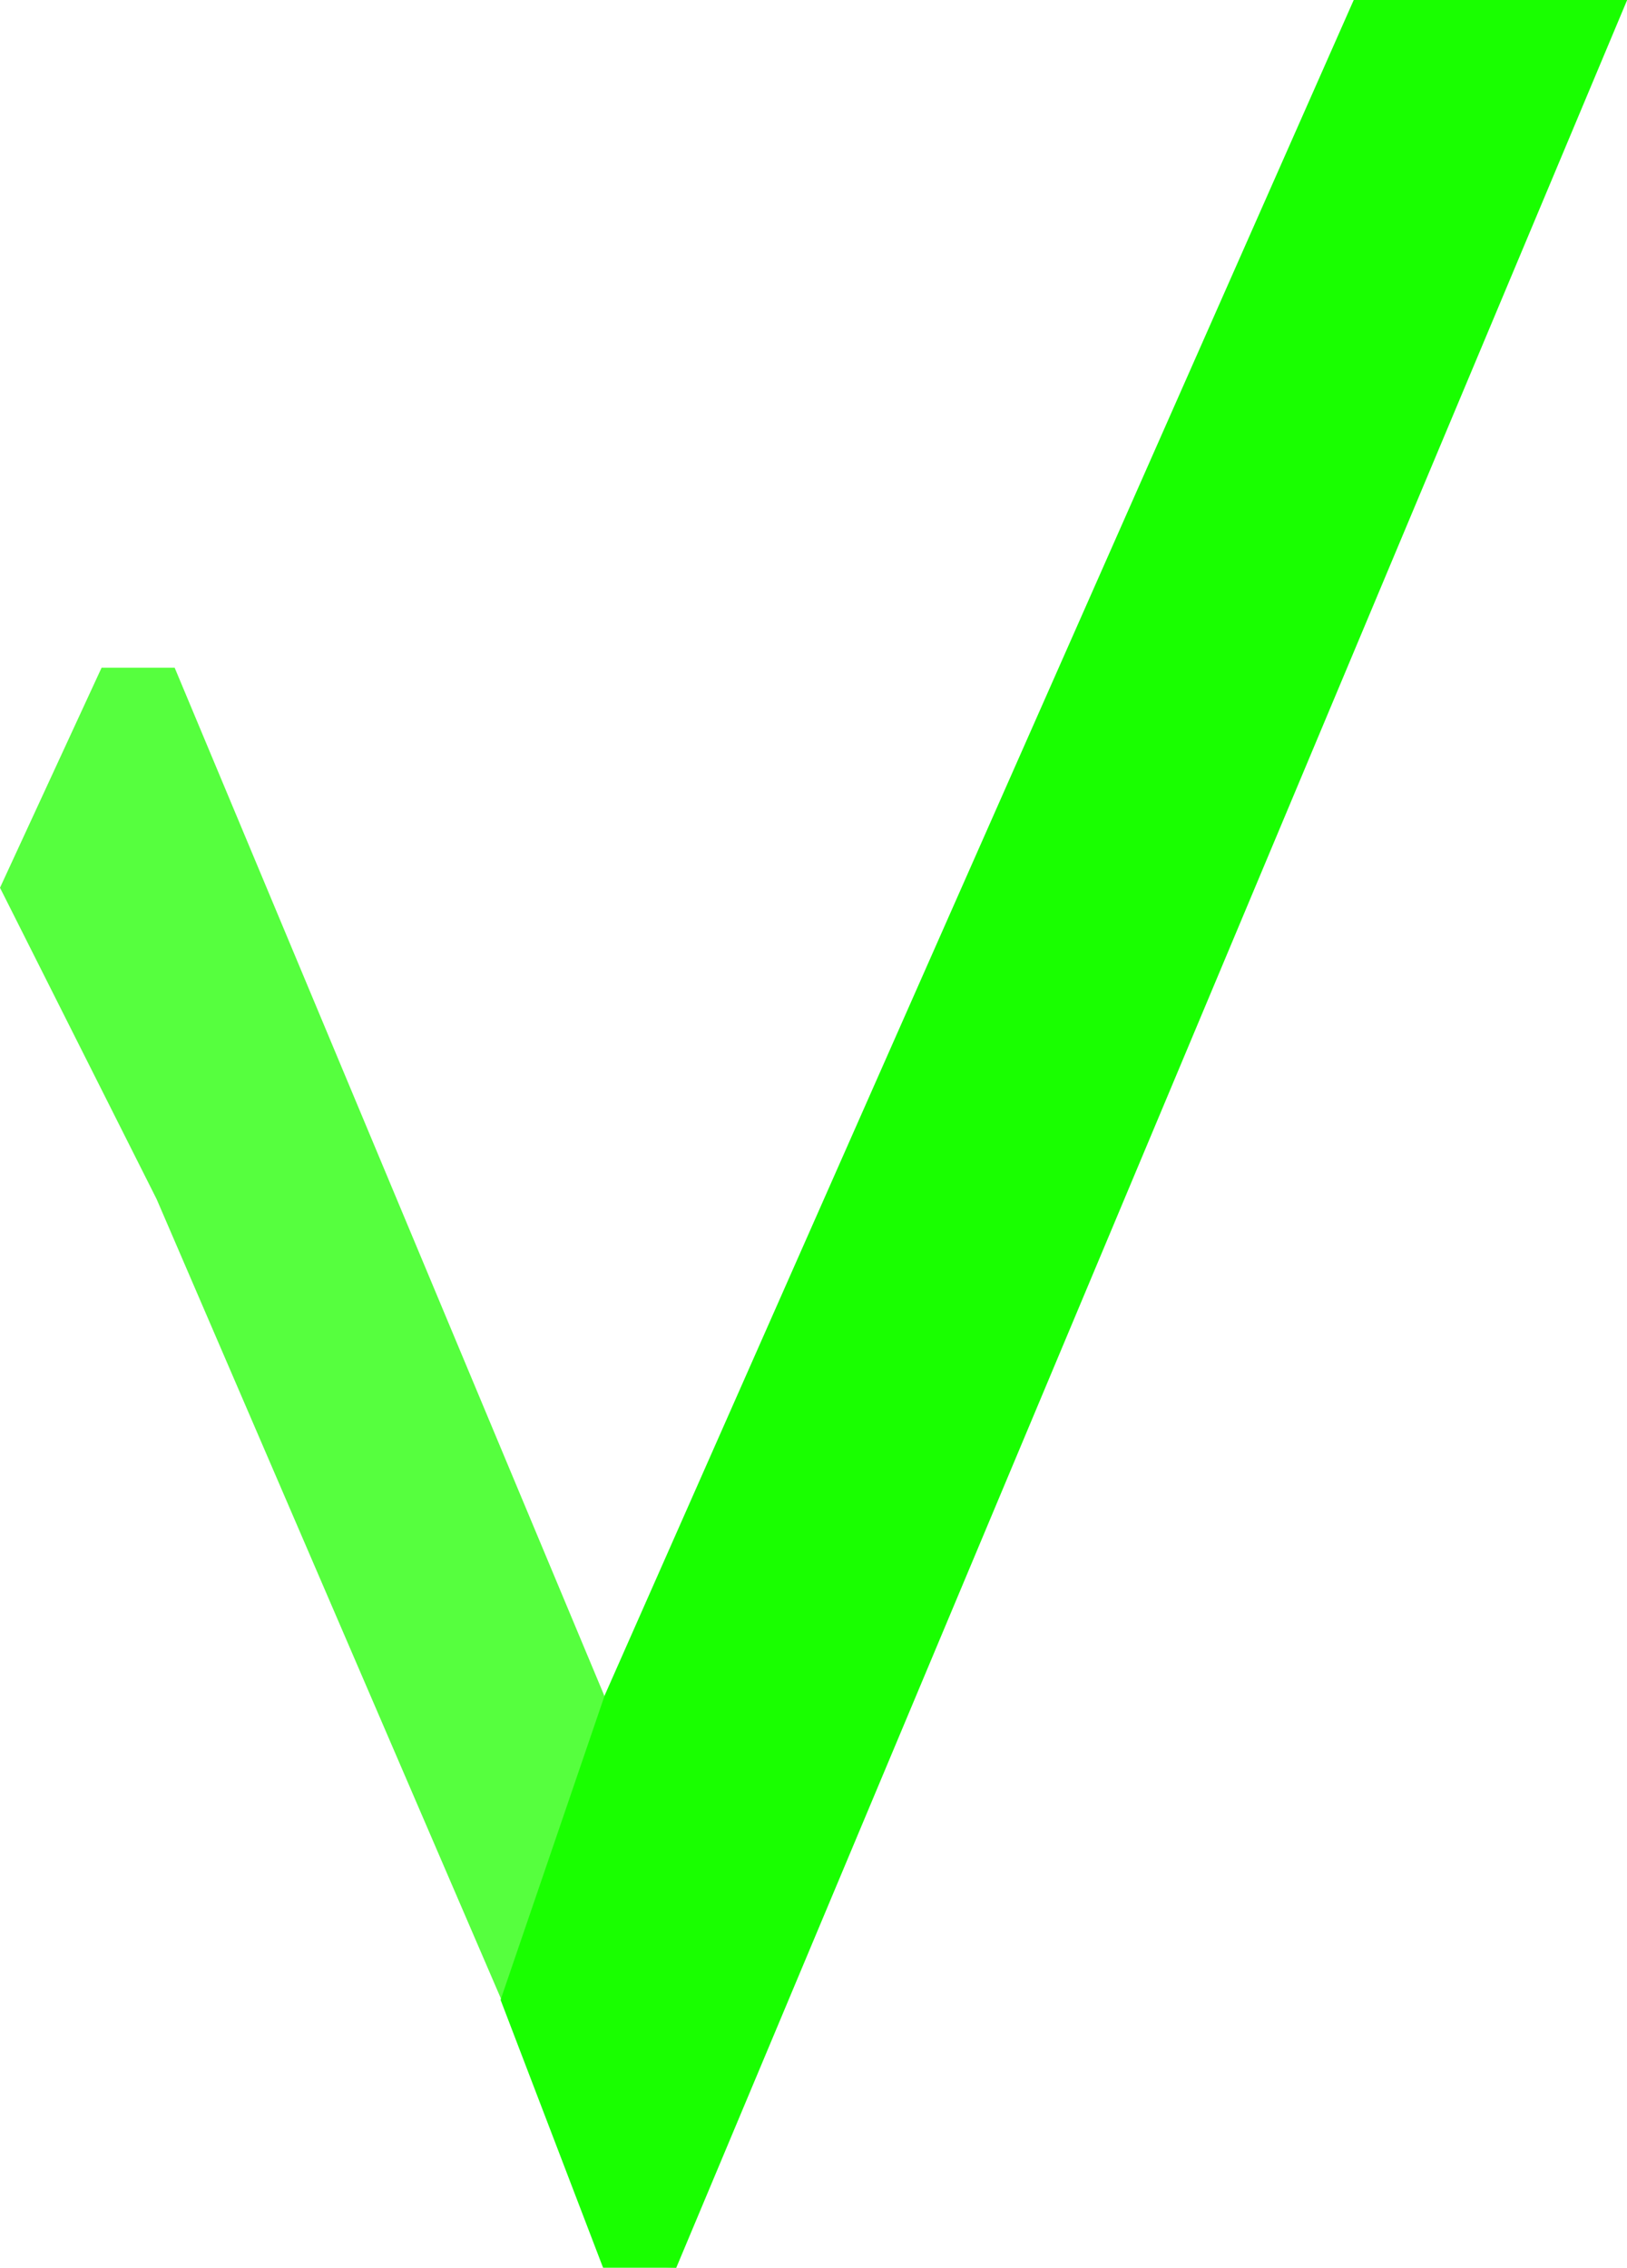 <svg xmlns="http://www.w3.org/2000/svg" viewBox="0 0 109.37 152.4"><defs><style>.cls-1{fill:#56ff3e;}.cls-2{fill:#19ff00;}</style></defs><title>Ativo 2</title><g id="Camada_2" data-name="Camada 2"><g id="Слой_1" data-name="Слой 1"><path class="cls-1" d="M45.46,152.4l-4.06-.15L10.53,80.59,0,59.66,6.83,44.87h4.91L40.64,114Z"/><path class="cls-2" d="M45.46,152.4H40.54l-6.89-18,7-20.47L91,0h18.38Z"/></g></g></svg>